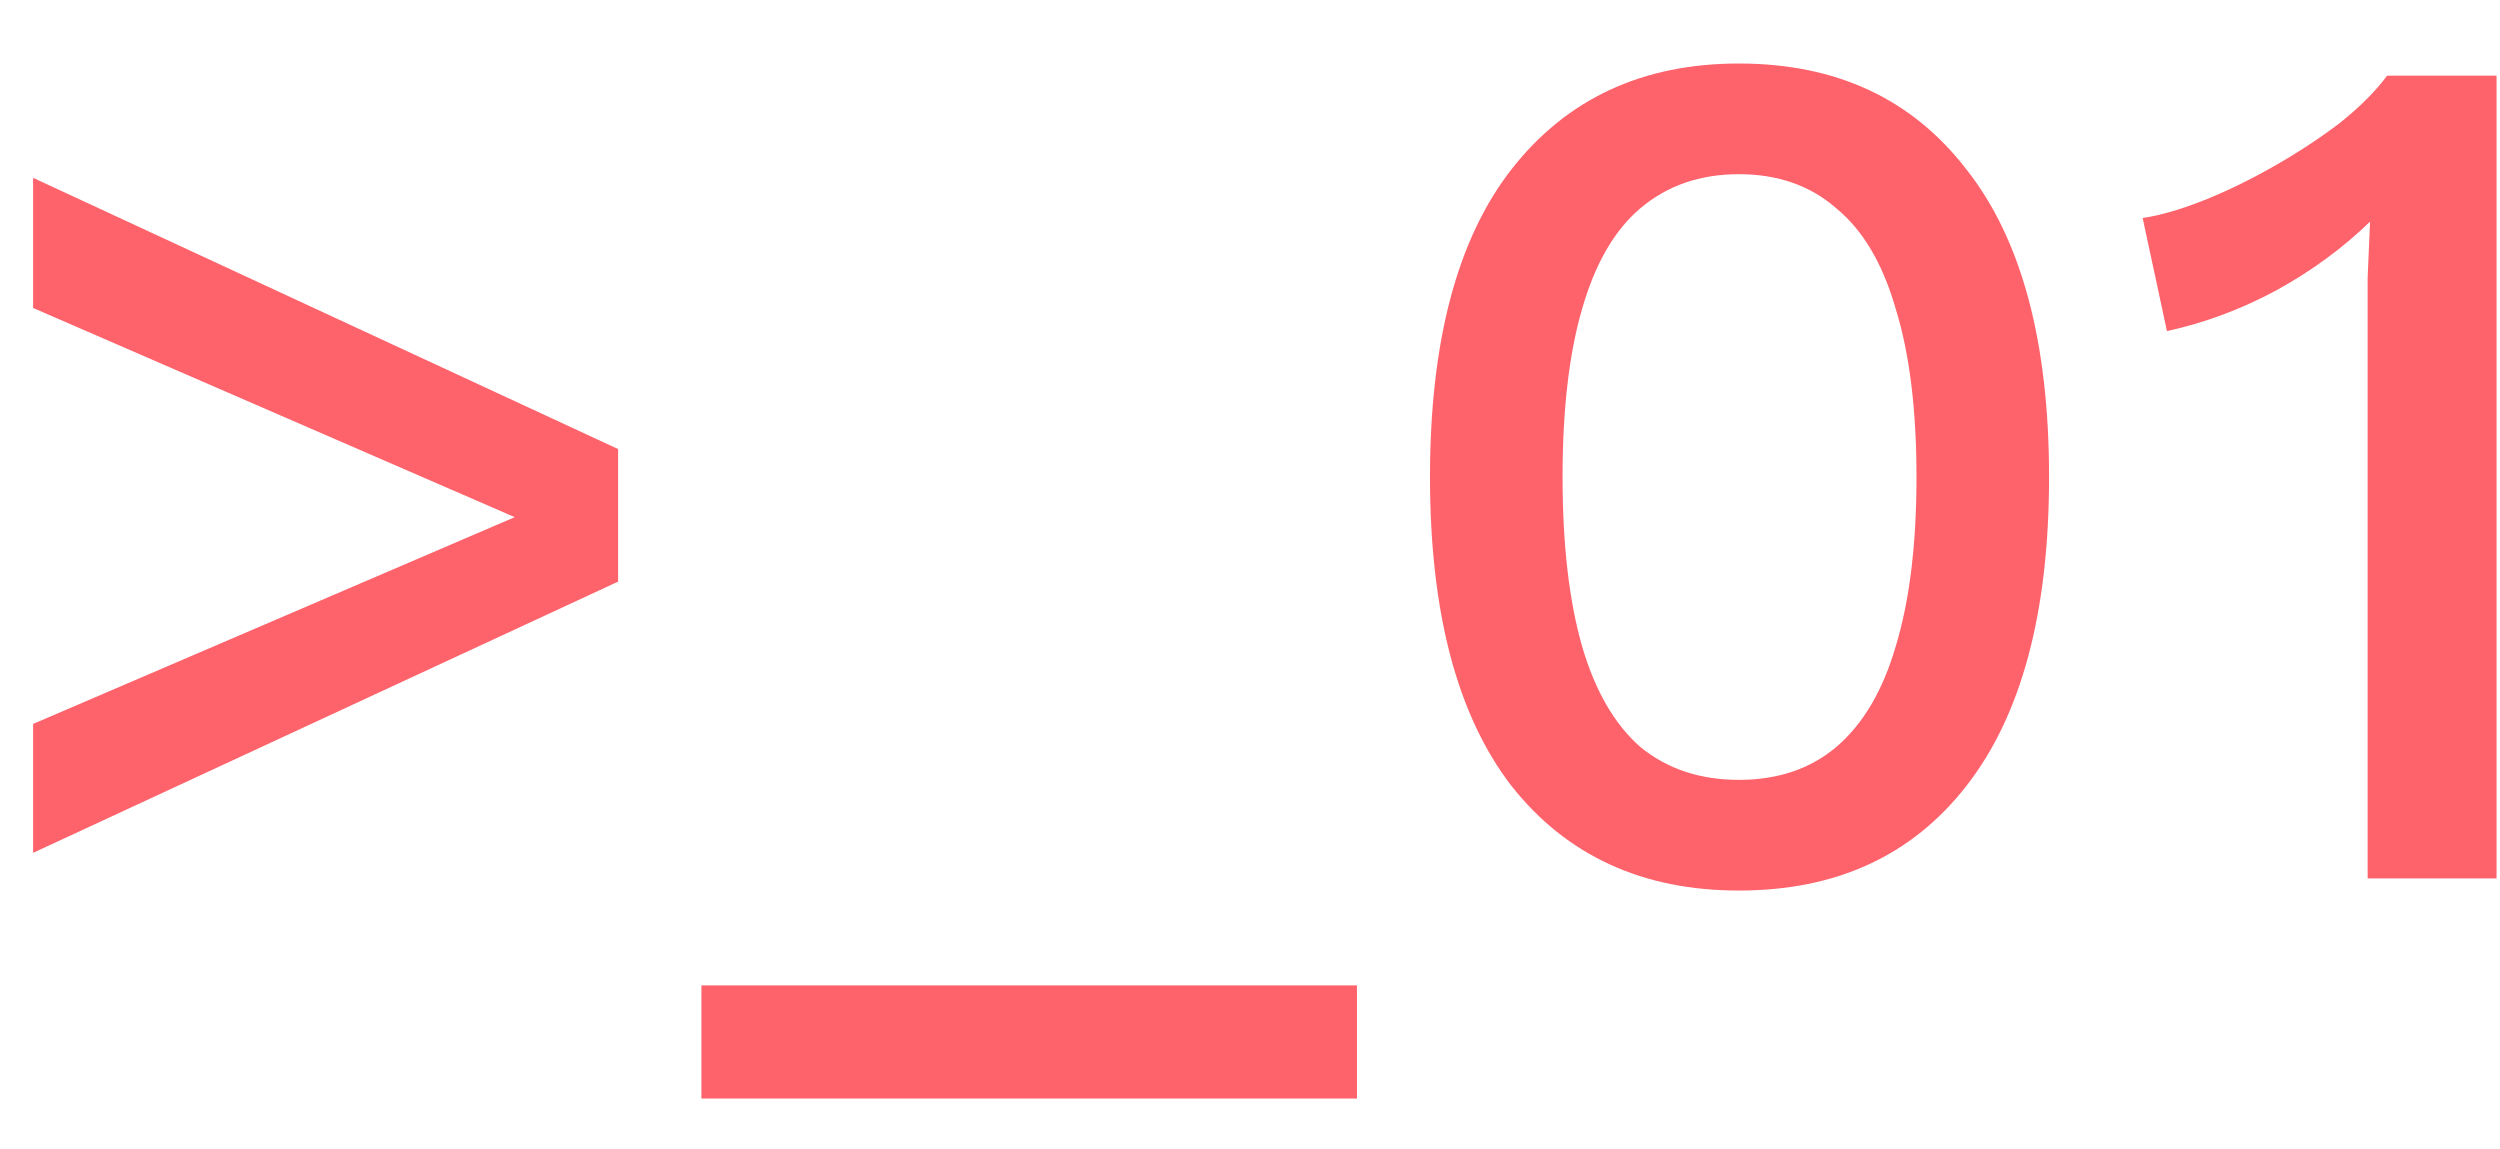<svg width="37" height="17" viewBox="0 0 37 17" fill="none" xmlns="http://www.w3.org/2000/svg">
<path d="M0.49 2.632L9.148 6.646V8.608L0.49 12.622V10.714L7.618 7.654L0.49 4.558V2.632ZM20.083 14.584V16.258H10.381V14.584H20.083ZM25.736 13.18C24.308 13.18 23.186 12.664 22.37 11.632C21.566 10.588 21.164 9.064 21.164 7.06C21.164 5.056 21.566 3.538 22.37 2.506C23.186 1.462 24.308 0.94 25.736 0.94C27.176 0.94 28.298 1.462 29.102 2.506C29.918 3.538 30.326 5.056 30.326 7.06C30.326 9.064 29.918 10.588 29.102 11.632C28.298 12.664 27.176 13.18 25.736 13.18ZM25.736 11.542C26.312 11.542 26.792 11.38 27.176 11.056C27.572 10.72 27.866 10.222 28.058 9.562C28.262 8.89 28.364 8.056 28.364 7.06C28.364 6.064 28.262 5.236 28.058 4.576C27.866 3.904 27.572 3.406 27.176 3.082C26.792 2.746 26.312 2.578 25.736 2.578C25.16 2.578 24.674 2.746 24.278 3.082C23.894 3.406 23.606 3.904 23.414 4.576C23.222 5.236 23.126 6.064 23.126 7.06C23.126 8.056 23.222 8.89 23.414 9.562C23.606 10.222 23.894 10.72 24.278 11.056C24.674 11.38 25.16 11.542 25.736 11.542ZM35.041 13V4.846C35.041 4.606 35.041 4.36 35.041 4.108C35.053 3.844 35.065 3.568 35.077 3.28C34.669 3.676 34.201 4.018 33.673 4.306C33.157 4.582 32.623 4.78 32.071 4.9L31.711 3.226C31.963 3.19 32.257 3.106 32.593 2.974C32.929 2.842 33.277 2.674 33.637 2.47C33.997 2.266 34.327 2.05 34.627 1.822C34.927 1.582 35.161 1.348 35.329 1.12H36.949V13H35.041Z" fill="#FE626B"/>
</svg>
